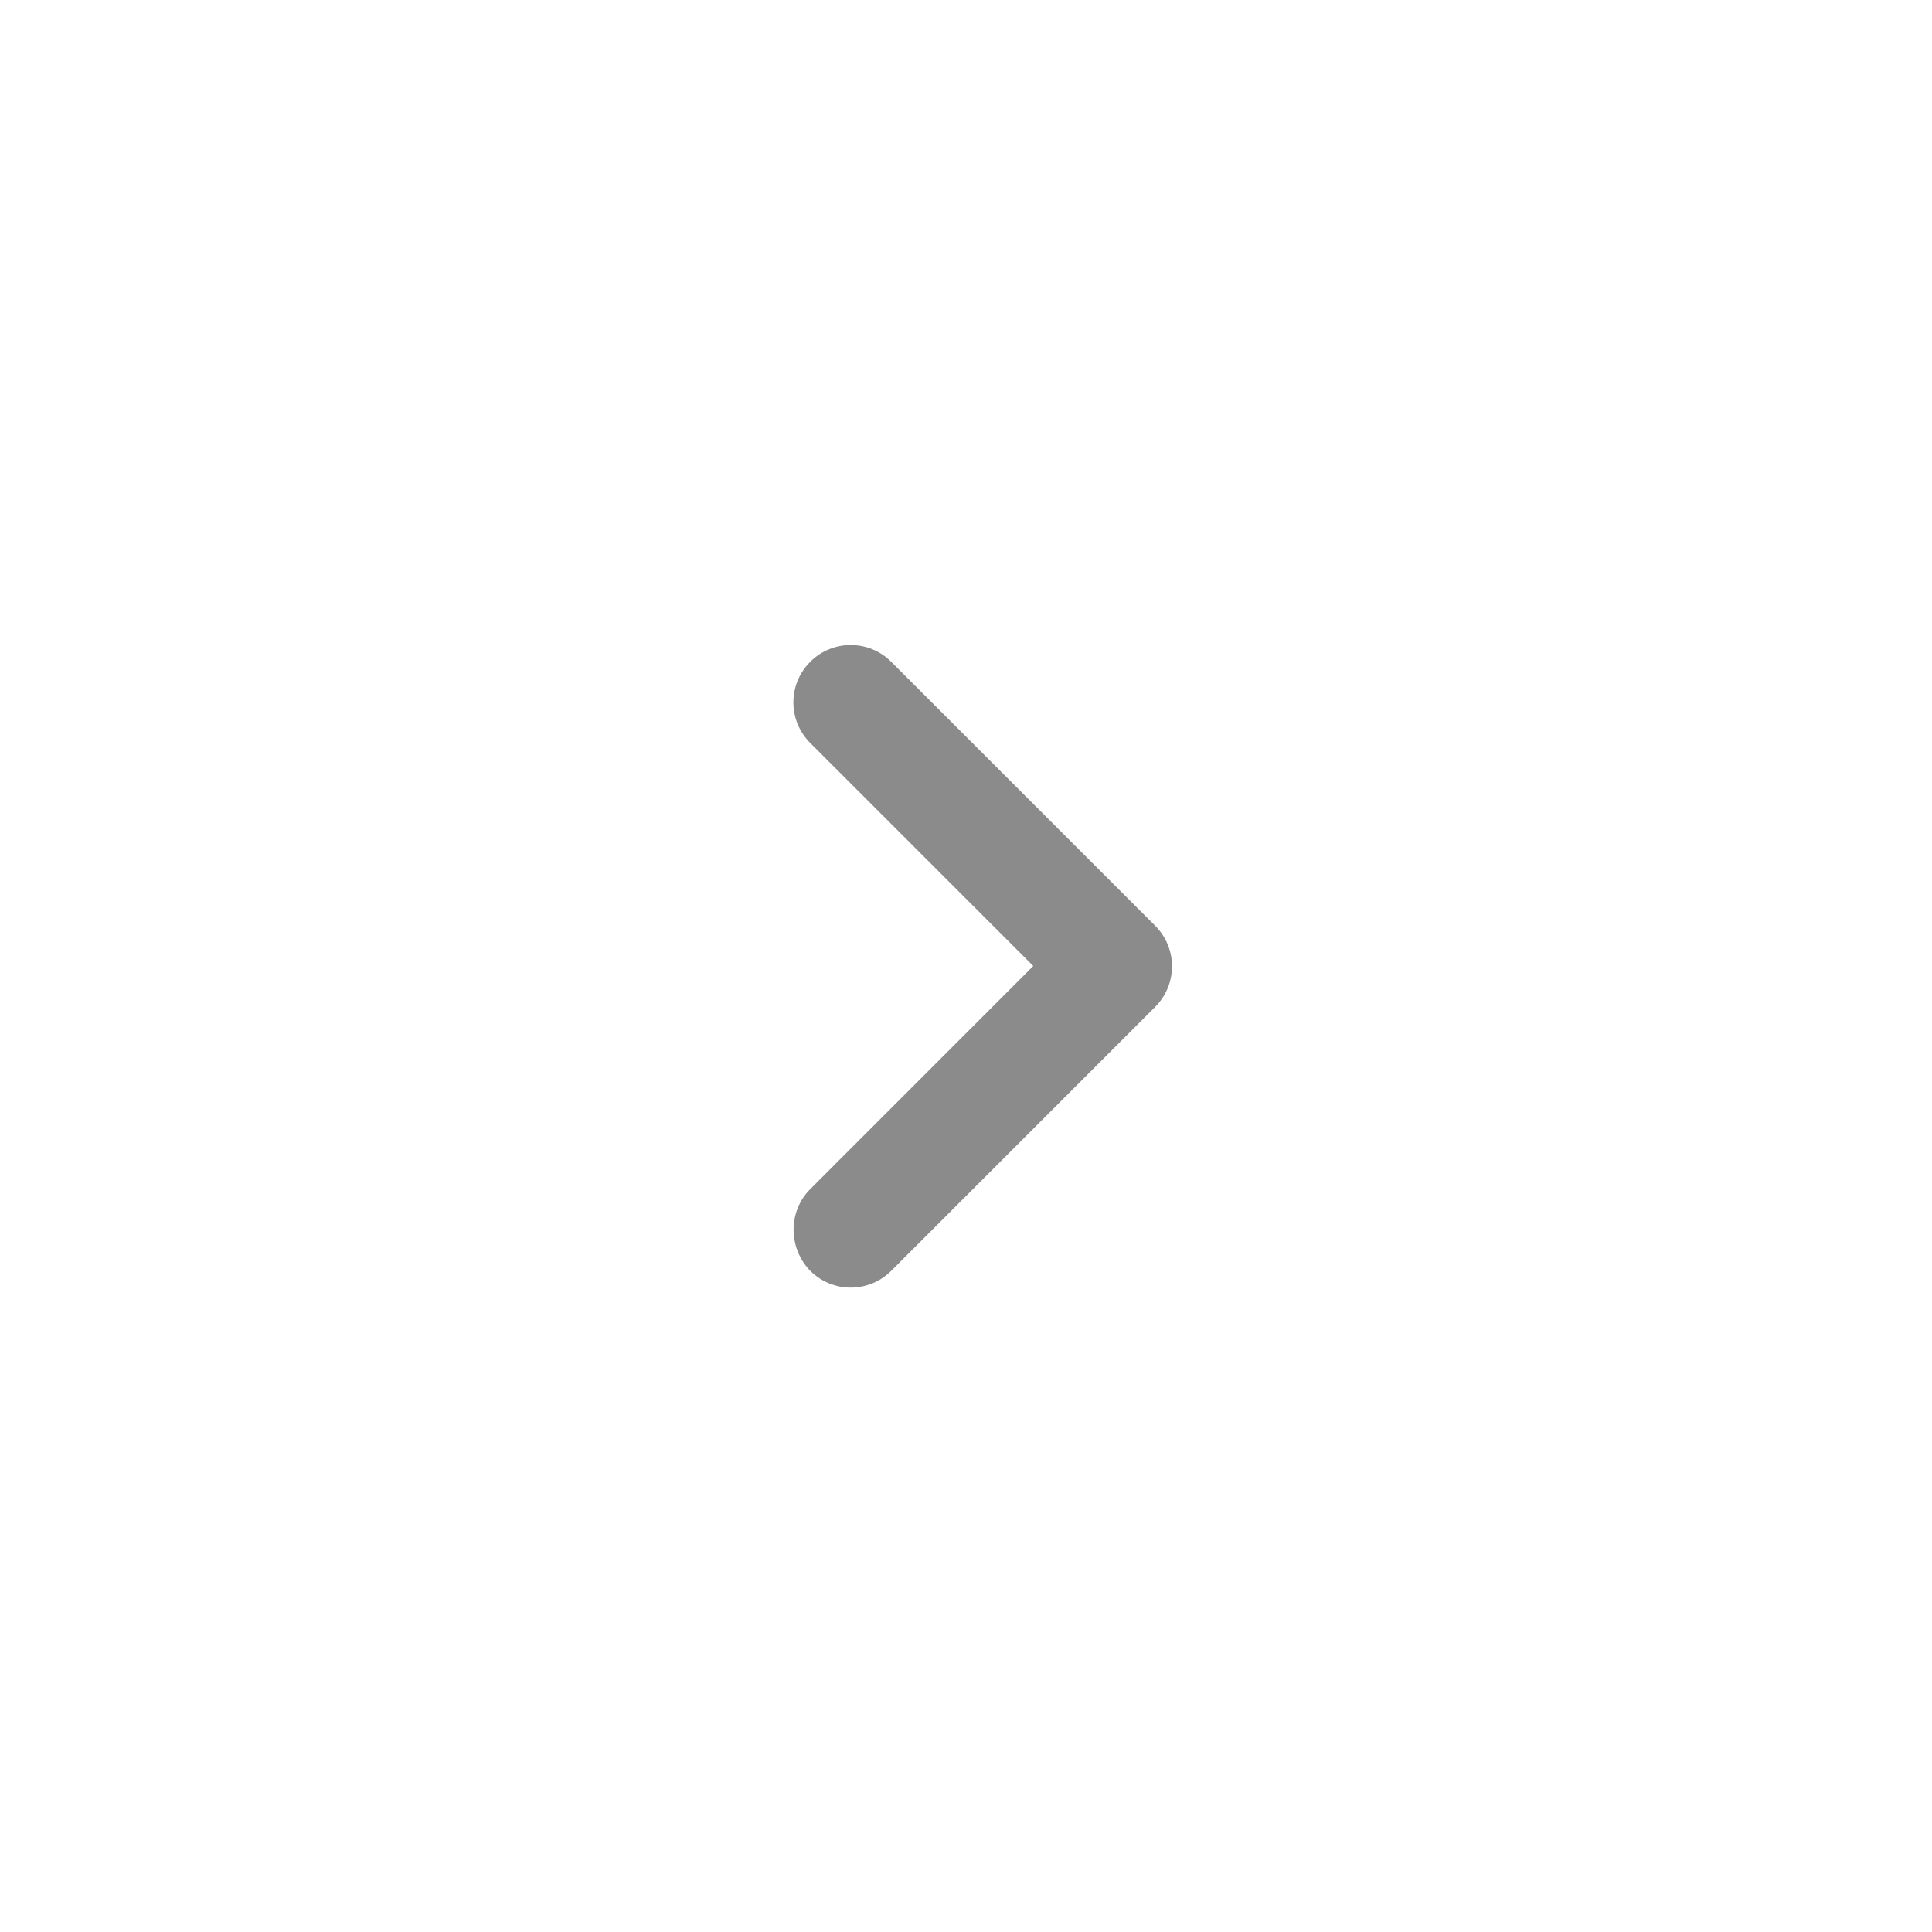 <svg width="28" height="28" viewBox="0 0 28 28" fill="none" xmlns="http://www.w3.org/2000/svg">
<path d="M11.742 17.234L14.975 14L11.742 10.767C11.417 10.442 11.417 9.917 11.742 9.592C12.067 9.267 12.592 9.267 12.917 9.592L16.742 13.417C17.067 13.742 17.067 14.267 16.742 14.592L12.917 18.417C12.592 18.742 12.067 18.742 11.742 18.417C11.425 18.092 11.417 17.559 11.742 17.234Z" fill="#8B8B8B"/>
</svg>

